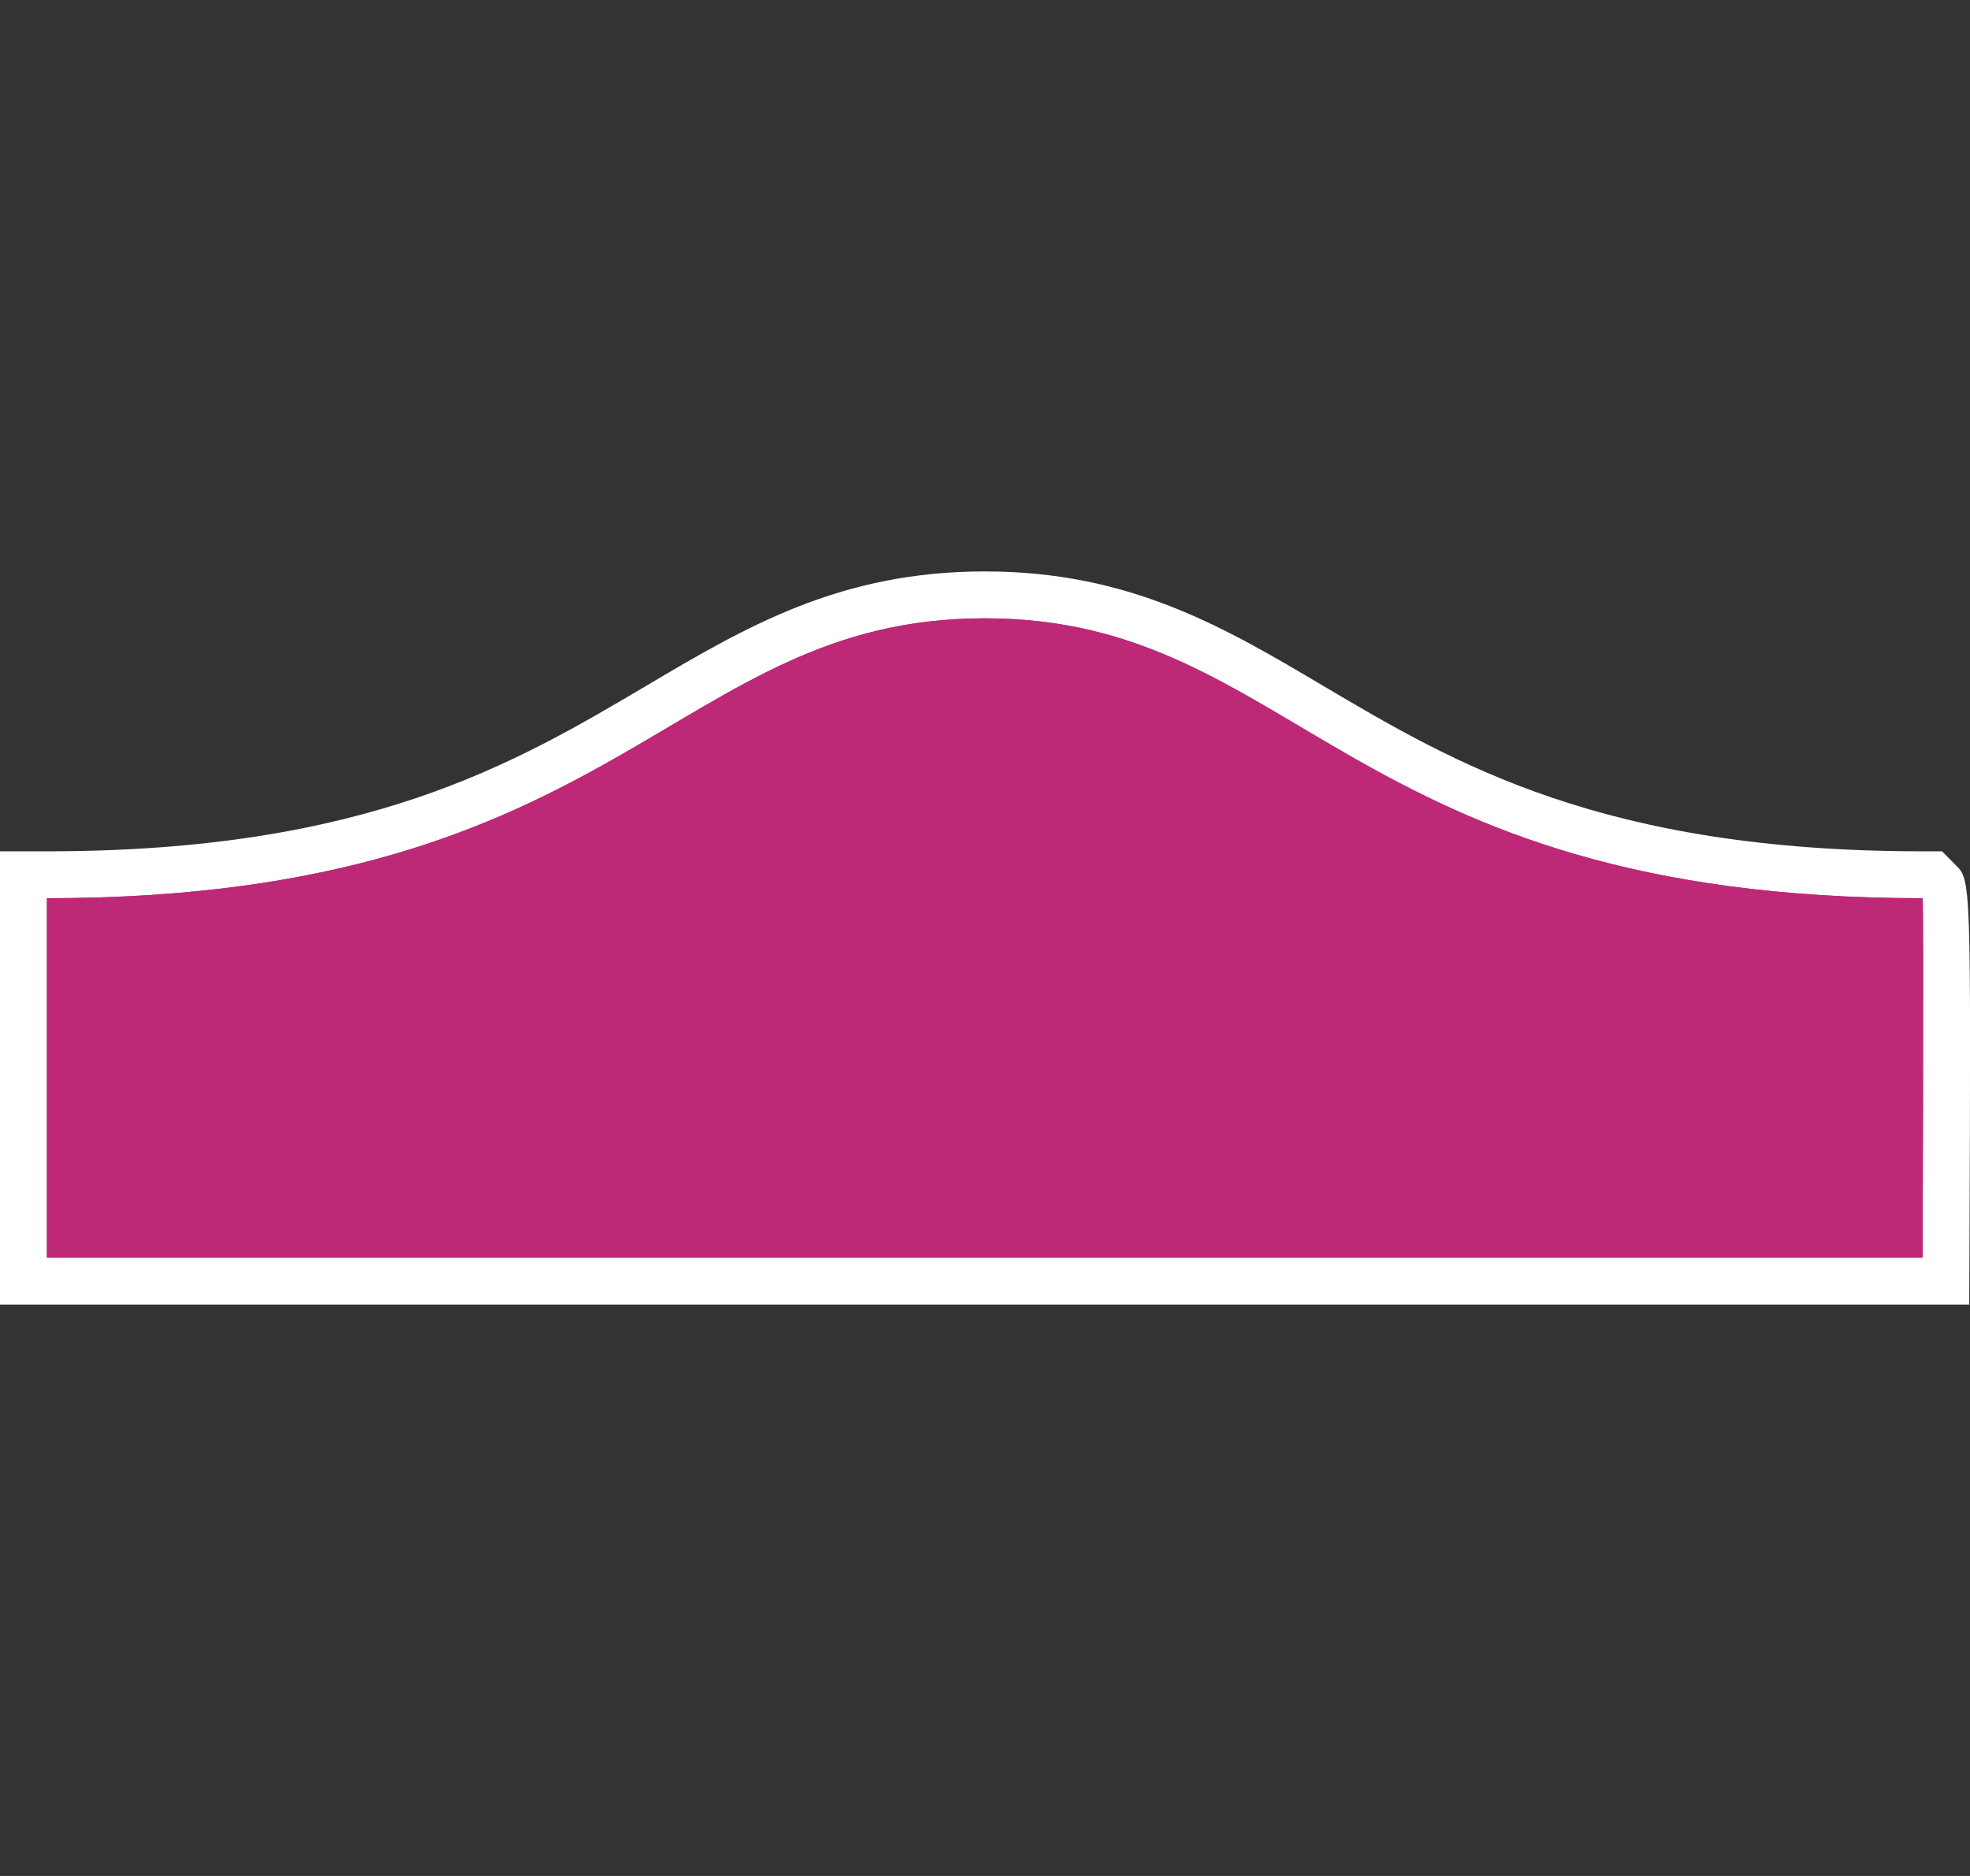 <?xml version="1.0" encoding="utf-8"?>
<svg version="1.1" xmlns="http://www.w3.org/2000/svg" xmlns:xlink="http://www.w3.org/1999/xlink" width="21px" height="20px">
<rect width="100%" height="100%" fill="#333333" stroke="none"/>
<g>
	<path fill="#BD2877" d="M0.25,13.658V9.326H0.5c3.475,0,5.085-0.954,6.506-1.795c1.078-0.638,2.009-1.189,3.491-1.189
		c1.481,0,2.411,0.551,3.487,1.189c1.42,0.842,3.029,1.795,6.51,1.795h0.104L20.67,9.4c0.088,0.088,0.088,0.088,0.074,4.009
		l-0.002,0.249H0.25z"/>
	<path fill="#FFFFFF" d="M10.498,6.592c3.333,0,3.838,2.984,9.997,2.984c0.014,0,0,3.832,0,3.832H0.5V9.576
		C6.651,9.576,7.165,6.592,10.498,6.592 M10.498,6.092c-1.55,0-2.555,0.595-3.618,1.225C5.485,8.141,3.907,9.076,0.5,9.076H0v0.5
		v3.832v0.5h0.5h19.994h0.498l0.002-0.498c0.016-4.025,0.016-4.025-0.146-4.187l-0.146-0.147h-0.207c-3.41,0-4.988-0.935-6.383-1.76
		C13.051,6.687,12.047,6.092,10.498,6.092L10.498,6.092z"/>
</g>
<path fill="#BD2877" d="M0.5,9.576c6.151,0,6.664-2.984,9.997-2.984c3.333,0,3.838,2.984,9.997,2.984c0.014,0,0,3.832,0,3.832H0.5
	V9.576L0.5,9.576z"/>
</svg>
